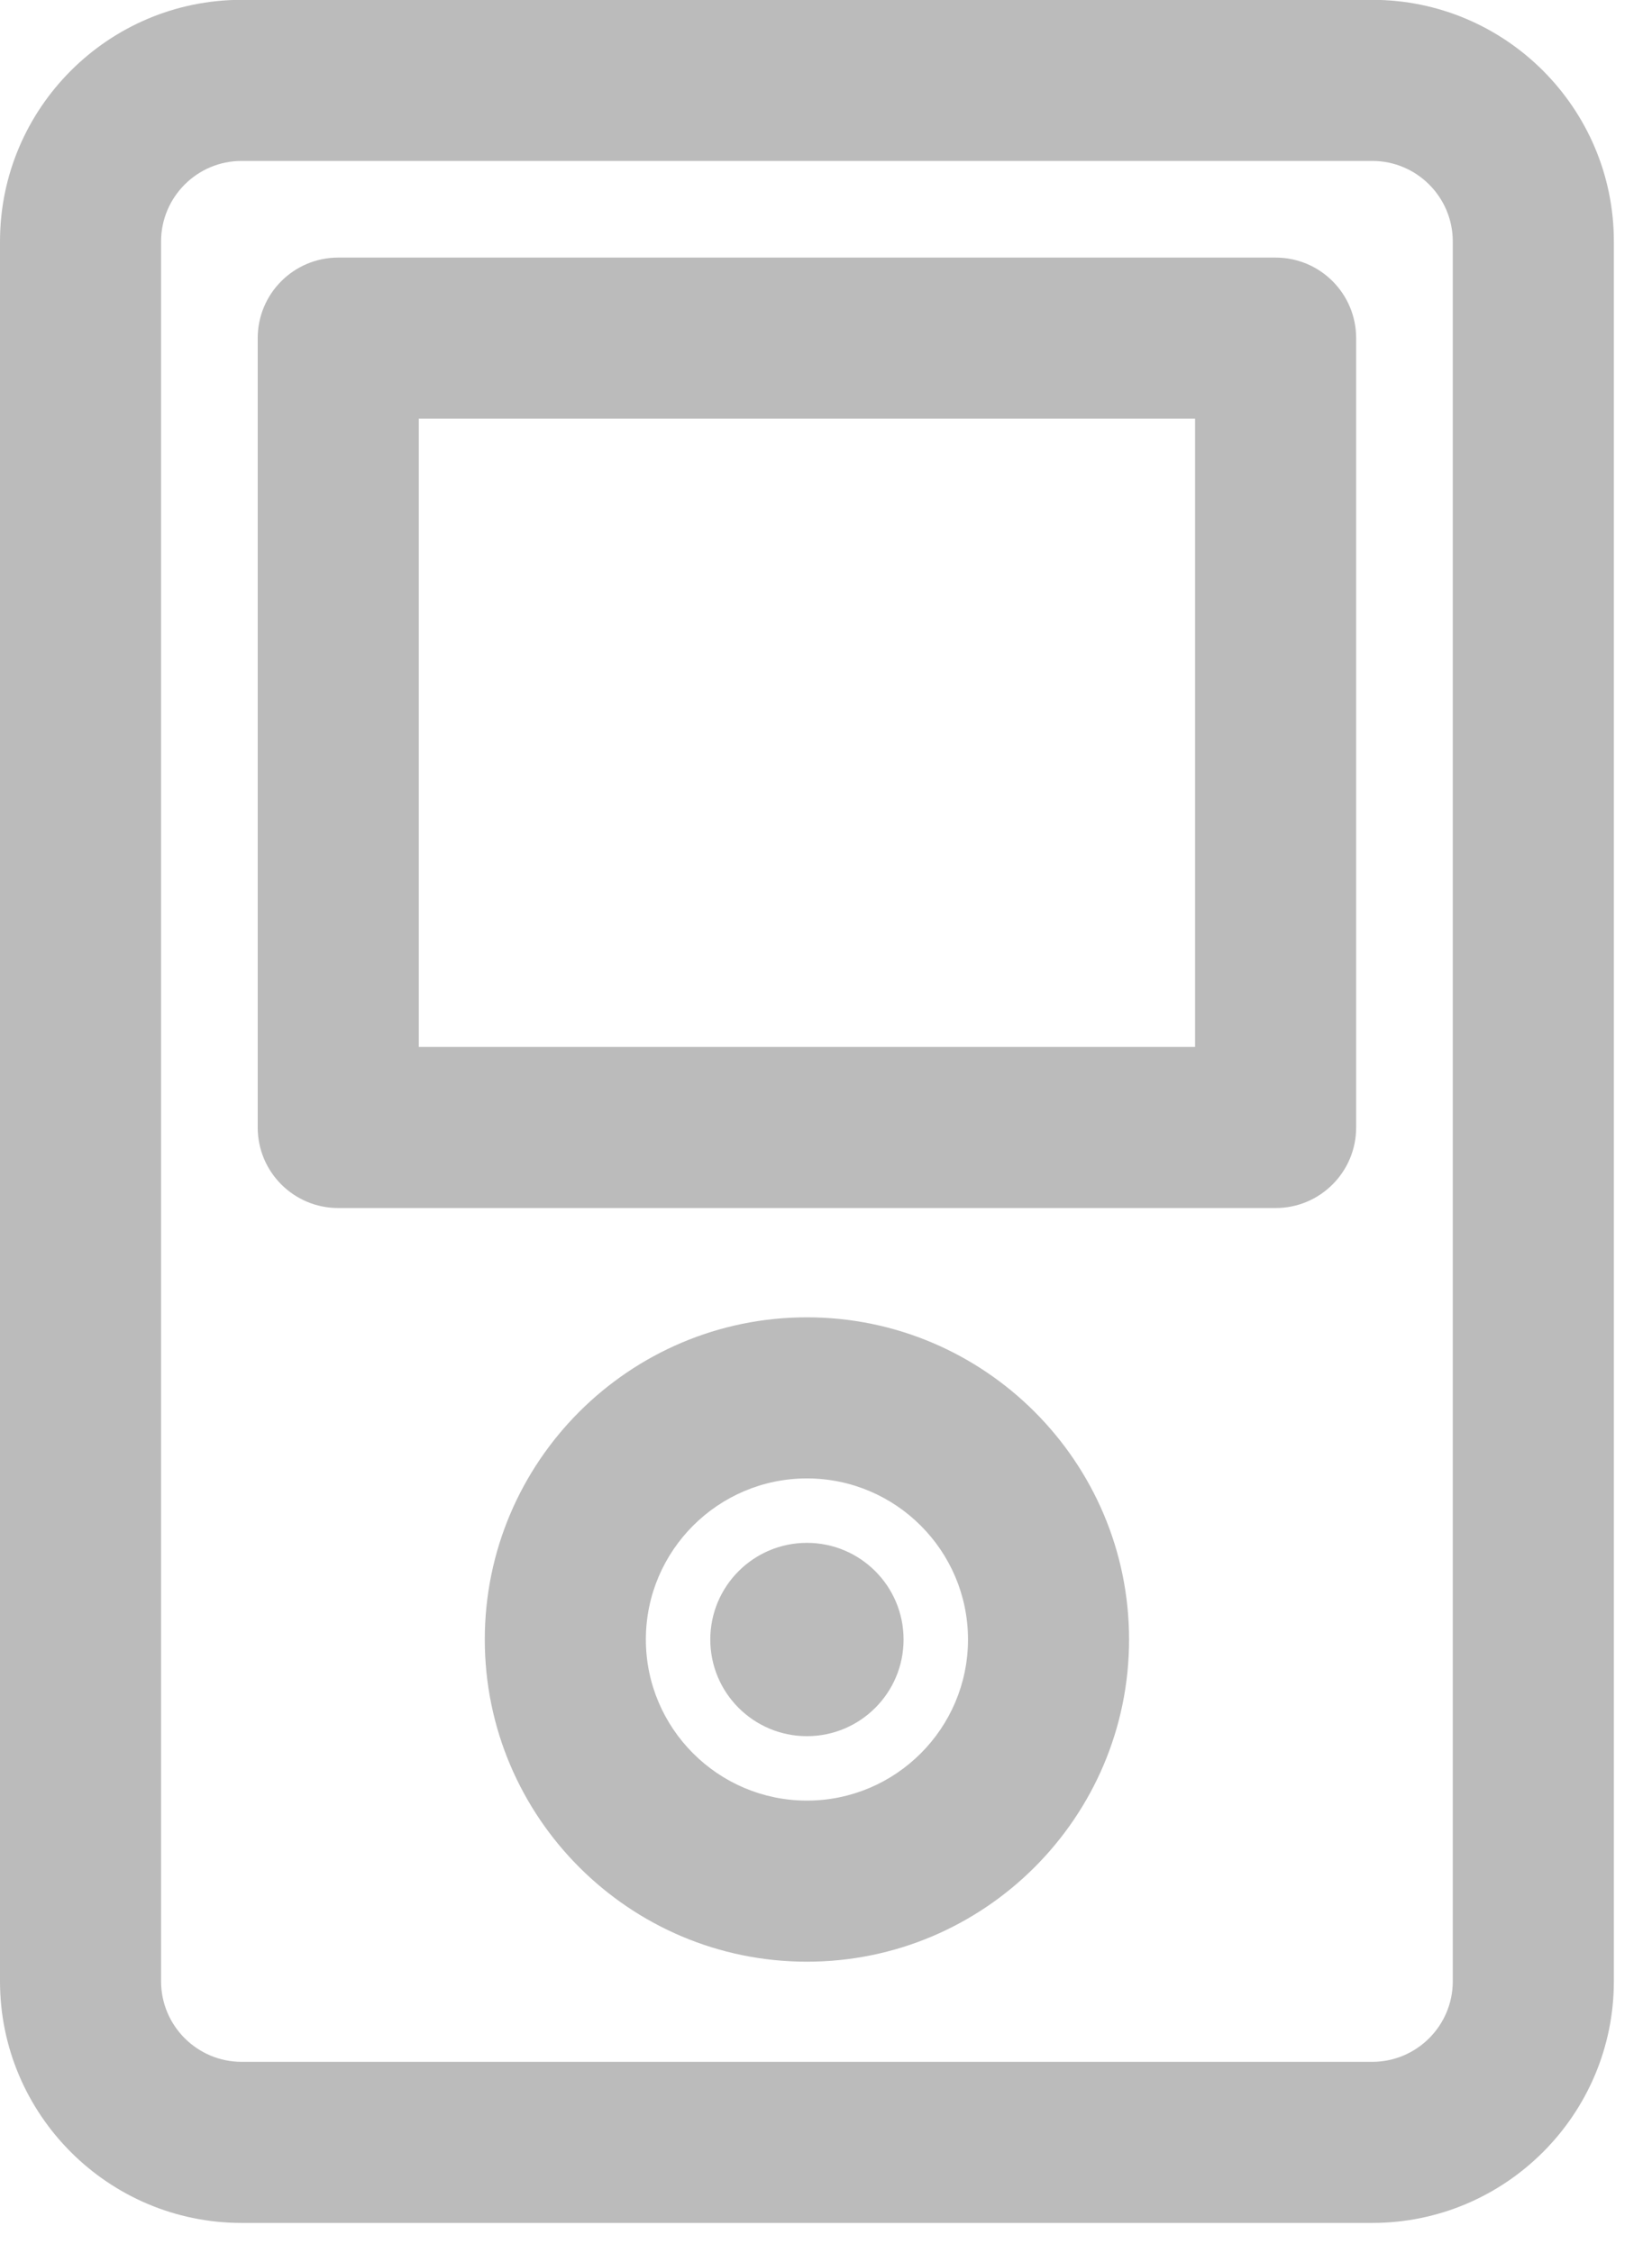 <?xml version="1.0" encoding="UTF-8" standalone="no"?>
<!DOCTYPE svg PUBLIC "-//W3C//DTD SVG 1.1//EN" "http://www.w3.org/Graphics/SVG/1.1/DTD/svg11.dtd">
<svg width="100%" height="100%" viewBox="0 0 22 30" version="1.1" xmlns="http://www.w3.org/2000/svg" xmlns:xlink="http://www.w3.org/1999/xlink" xml:space="preserve" xmlns:serif="http://www.serif.com/" style="fill-rule:evenodd;clip-rule:evenodd;stroke-linejoin:round;stroke-miterlimit:2;">
    <g transform="matrix(1,0,0,1,-1295.24,-343.49)">
        <g transform="matrix(0.429,0,0,0.429,1295.24,328.49)">
            <g transform="matrix(1,0,0,1,0,34.96)">
                <path d="M37.098,32.5L13,32.5L13,13L37.098,13L37.098,32.5ZM39.598,8L10.5,8C9.119,8 8,9.119 8,10.5L8,35C8,36.381 9.119,37.5 10.5,37.5L39.598,37.5C40.979,37.5 42.098,36.381 42.098,35L42.098,10.5C42.098,9.119 40.979,8 39.598,8M45.098,61.5C45.098,62.878 43.977,64 42.598,64L7.5,64C6.121,64 5,62.878 5,61.5L5,7.5C5,6.121 6.121,5 7.5,5L42.598,5C43.977,5 45.098,6.121 45.098,7.5L45.098,61.5ZM42.598,0L7.5,0C3.365,0 0,3.364 0,7.5L0,61.5C0,65.636 3.365,69 7.5,69L42.598,69C46.734,69 50.098,65.636 50.098,61.5L50.098,7.5C50.098,3.364 46.734,0 42.598,0M25.049,55.892C22.293,55.892 20.049,53.648 20.049,50.892C20.049,48.135 22.293,45.892 25.049,45.892C27.807,45.892 30.049,48.135 30.049,50.892C30.049,53.648 27.807,55.892 25.049,55.892M25.049,40.892C19.535,40.892 15.049,45.378 15.049,50.892C15.049,56.406 19.535,60.892 25.049,60.892C30.562,60.892 35.049,56.406 35.049,50.892C35.049,45.378 30.562,40.892 25.049,40.892M25.049,47.892C23.393,47.892 22.049,49.235 22.049,50.892C22.049,52.549 23.393,53.892 25.049,53.892C26.705,53.892 28.049,52.549 28.049,50.892C28.049,49.235 26.705,47.892 25.049,47.892" style="fill:#BBBBBB;fill-rule:nonzero;"/>
            </g>
        </g>
    </g>
</svg>
